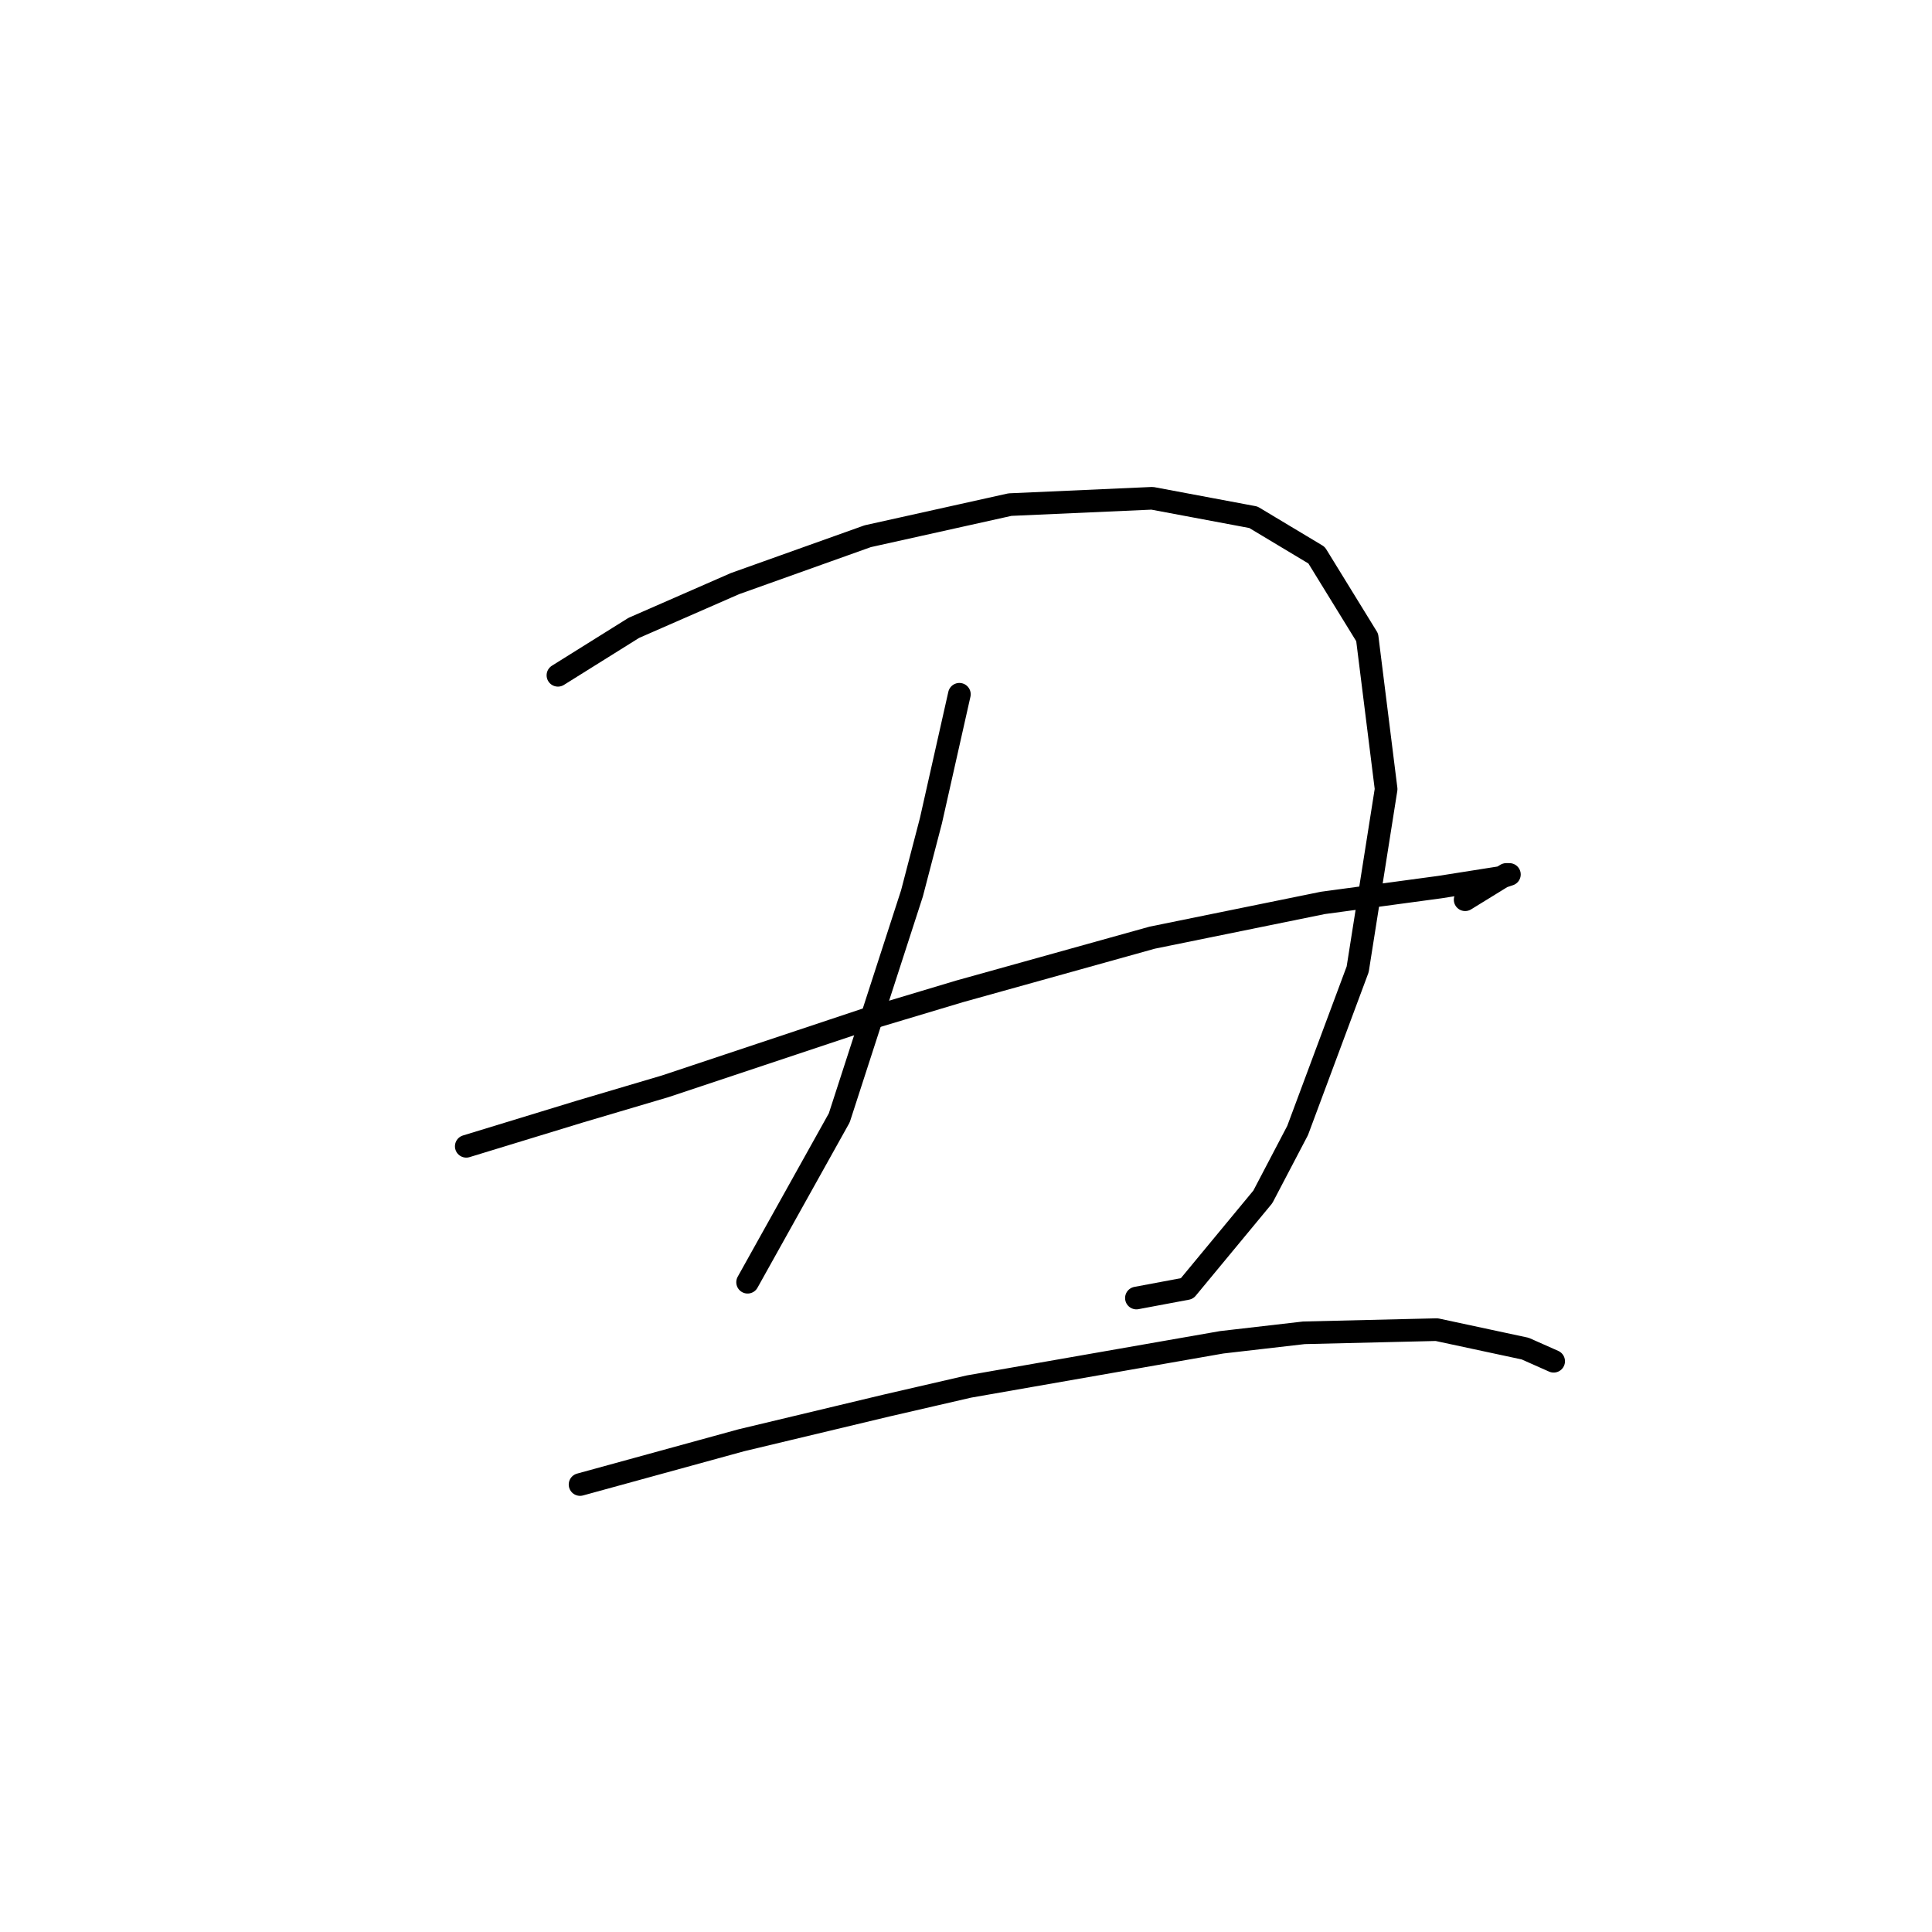 <?xml version="1.0" standalone="no"?>
    <svg width="256" height="256" xmlns="http://www.w3.org/2000/svg" version="1.1">
    <polyline stroke="black" stroke-width="3" stroke-linecap="round" fill="transparent" stroke-linejoin="round" points="73.928 89.481 83.981 83.198 97.384 77.334 114.976 71.052 133.825 66.863 152.673 66.025 166.077 68.538 174.454 73.565 181.156 84.455 183.669 104.56 179.899 128.435 171.941 149.796 167.333 158.592 157.281 170.739 150.579 171.996 150.579 171.996 " />
        <polyline stroke="black" stroke-width="3" stroke-linecap="round" fill="transparent" stroke-linejoin="round" points="127.123 91.994 123.353 108.749 120.84 118.382 111.207 148.121 99.06 169.902 99.06 169.902 " />
        <polyline stroke="black" stroke-width="3" stroke-linecap="round" fill="transparent" stroke-linejoin="round" points="61.782 151.891 76.86 147.283 88.17 143.933 100.735 139.744 114.557 135.137 127.123 131.367 152.673 124.246 175.292 119.639 190.789 117.545 198.748 116.288 200.004 115.869 199.585 115.869 194.14 119.22 194.14 119.22 " />
        <polyline stroke="black" stroke-width="3" stroke-linecap="round" fill="transparent" stroke-linejoin="round" points="76.86 196.708 98.222 190.844 117.489 186.237 128.38 183.724 161.888 177.86 172.779 176.603 190.37 176.184 202.098 178.698 205.868 180.373 205.868 180.373 " />
        </svg>